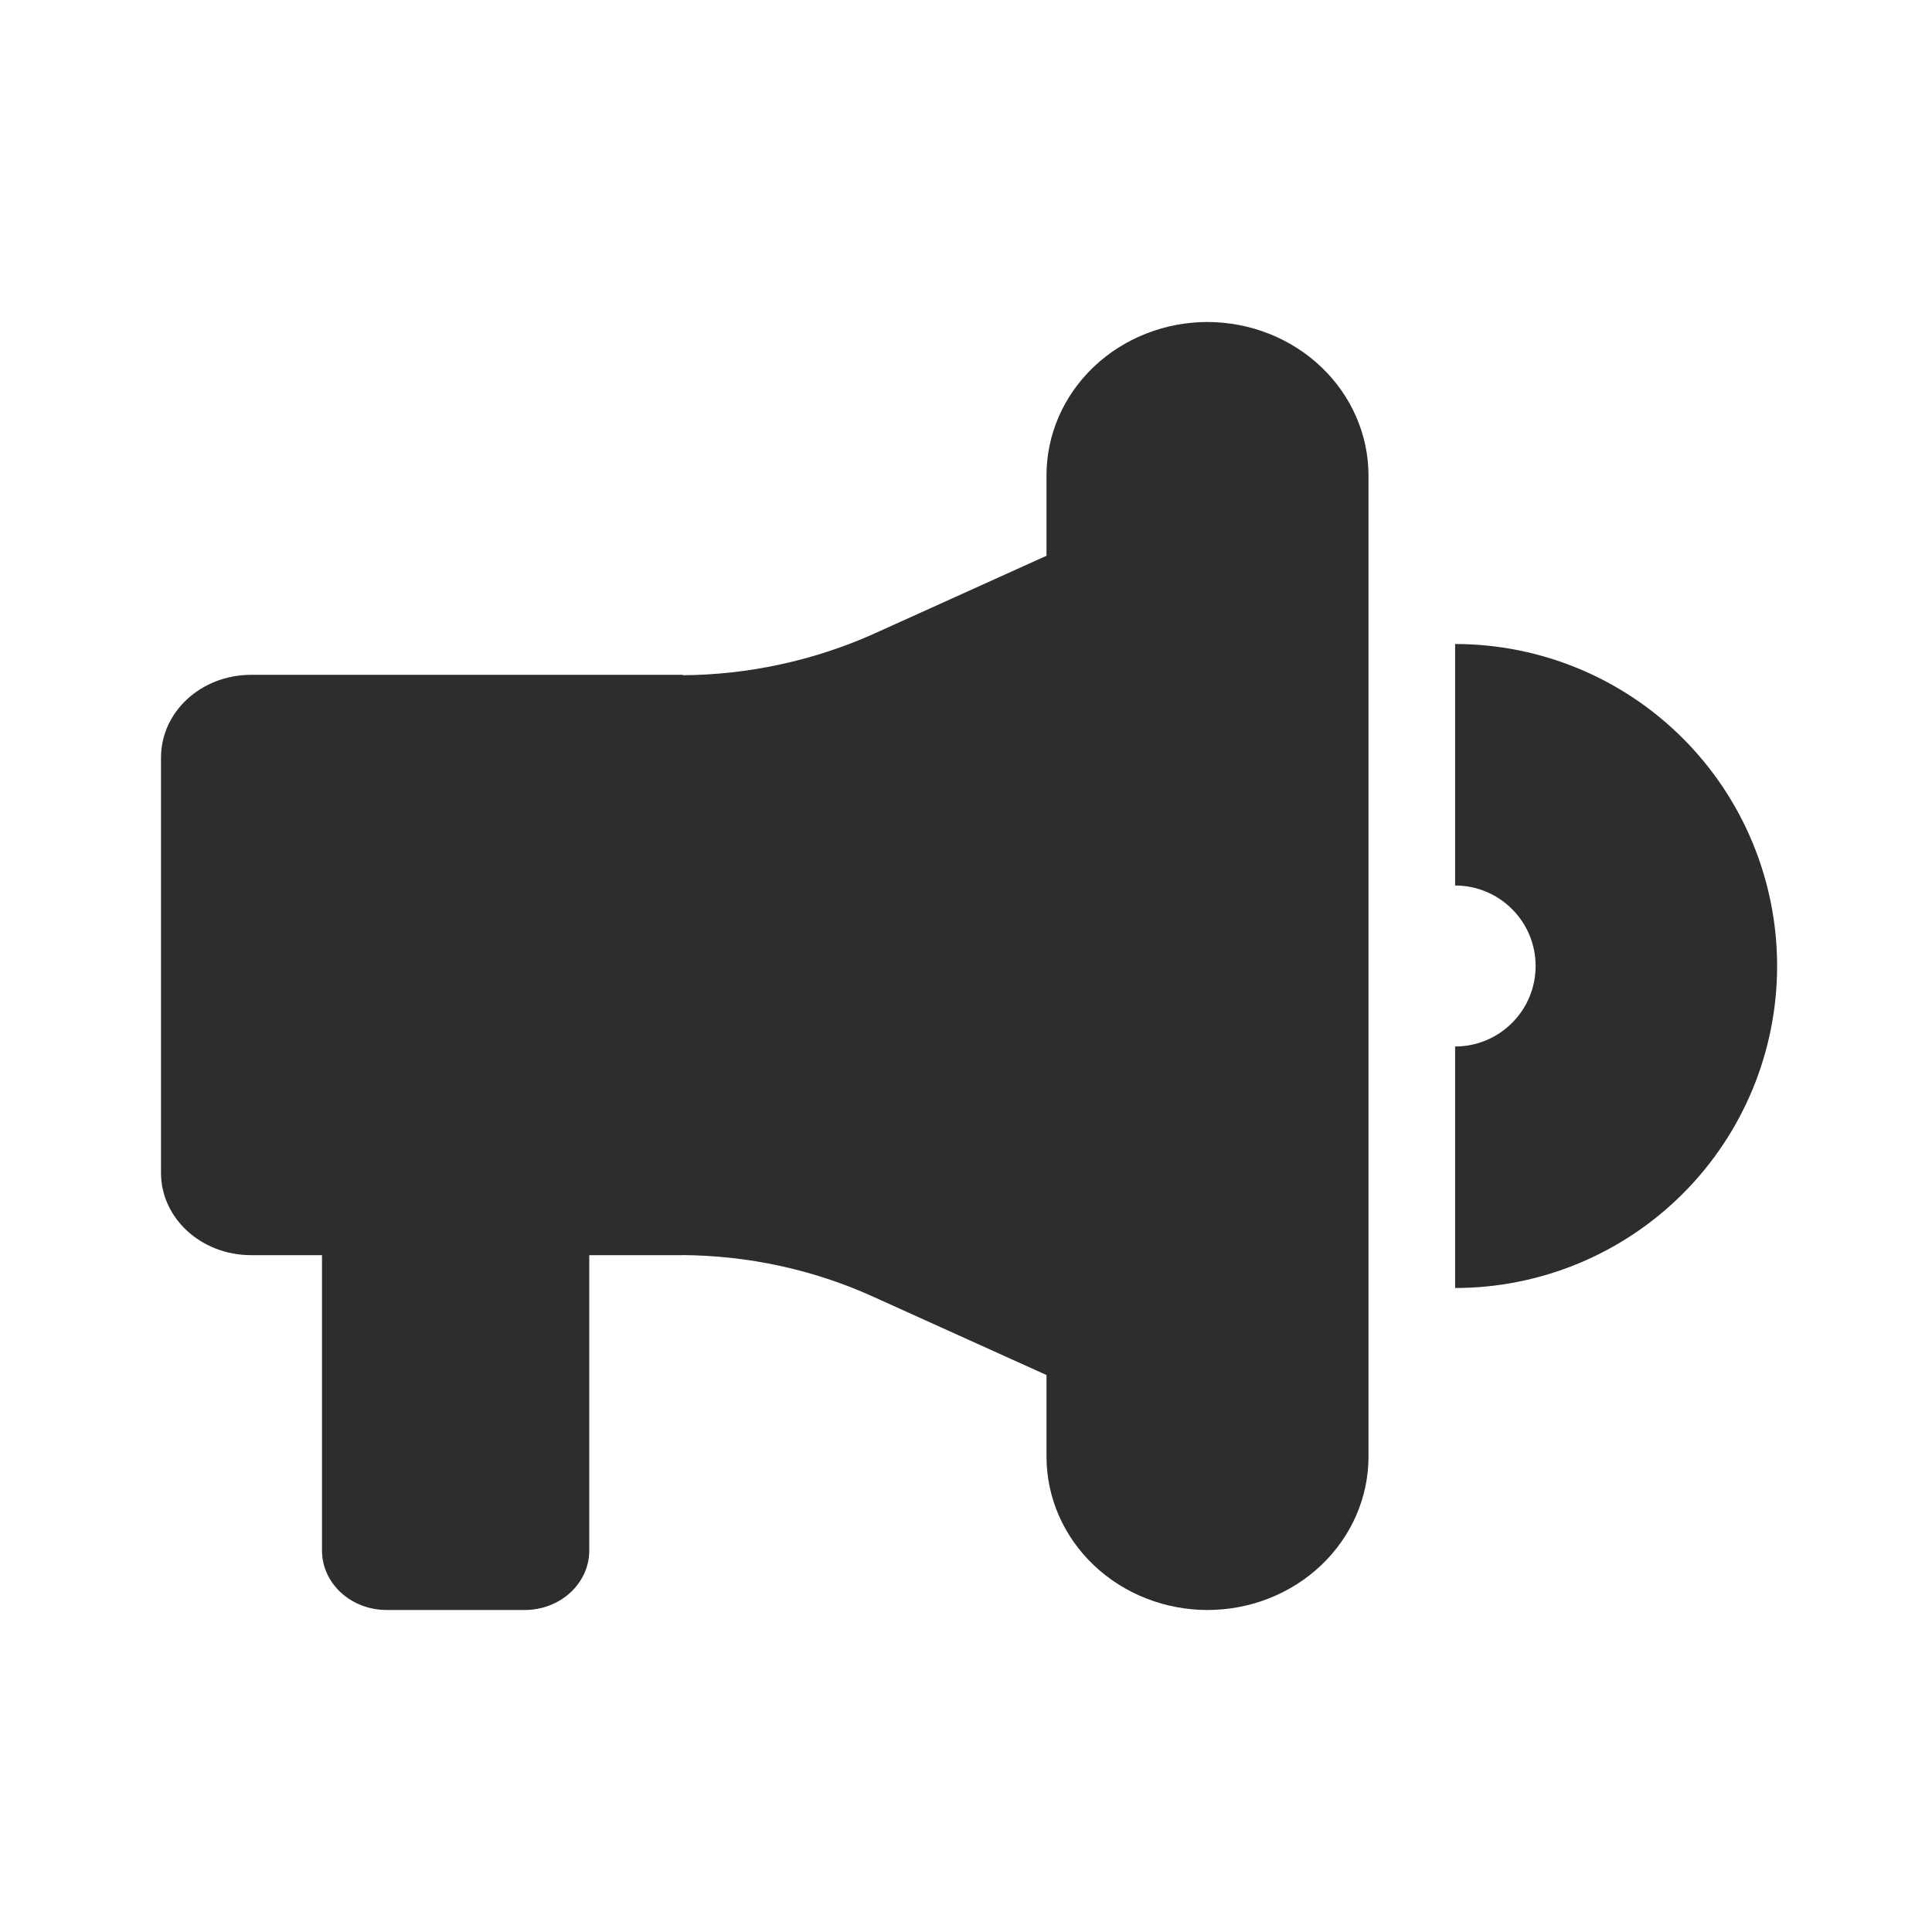 <svg width="24" height="24" viewBox="0 0 24 24" fill="none" xmlns="http://www.w3.org/2000/svg">
<path d="M15 4C14.47 4 13.961 4.201 13.586 4.558C13.211 4.915 13 5.399 13 5.905V18.095C13 18.601 13.211 19.085 13.586 19.442C13.961 19.799 14.47 20 15 20C15.53 20 16.039 19.799 16.414 19.442C16.789 19.085 17 18.601 17 18.095V5.905C16.999 5.4 16.788 4.916 16.413 4.559C16.038 4.202 15.53 4.001 15 4Z" fill="#2E2D2B"/>
<path fill-rule="evenodd" clip-rule="evenodd" d="M8.479 15.591V15.592H7.32V19.261C7.32 19.67 6.961 20 6.516 20H4.805C4.359 20 4 19.67 4 19.261V15.592H3.119C2.499 15.592 2 15.133 2 14.57V9.411C2 8.842 2.499 8.383 3.119 8.383H8.479V8.388C9.296 8.383 10.105 8.206 10.838 7.881L15 6V17.985L10.838 16.104C10.103 15.772 9.297 15.597 8.479 15.591Z" fill="#2E2D2B"/>
<path d="M18.076 16C19.137 16 20.154 15.579 20.905 14.828C21.655 14.078 22.076 13.061 22.076 12C22.076 10.939 21.655 9.922 20.905 9.172C20.154 8.421 19.137 8 18.076 8L18.076 11C18.341 11 18.596 11.105 18.783 11.293C18.971 11.48 19.076 11.735 19.076 12C19.076 12.265 18.971 12.52 18.783 12.707C18.596 12.895 18.341 13 18.076 13L18.076 16Z" fill="#2E2D2B"/>
</svg>
